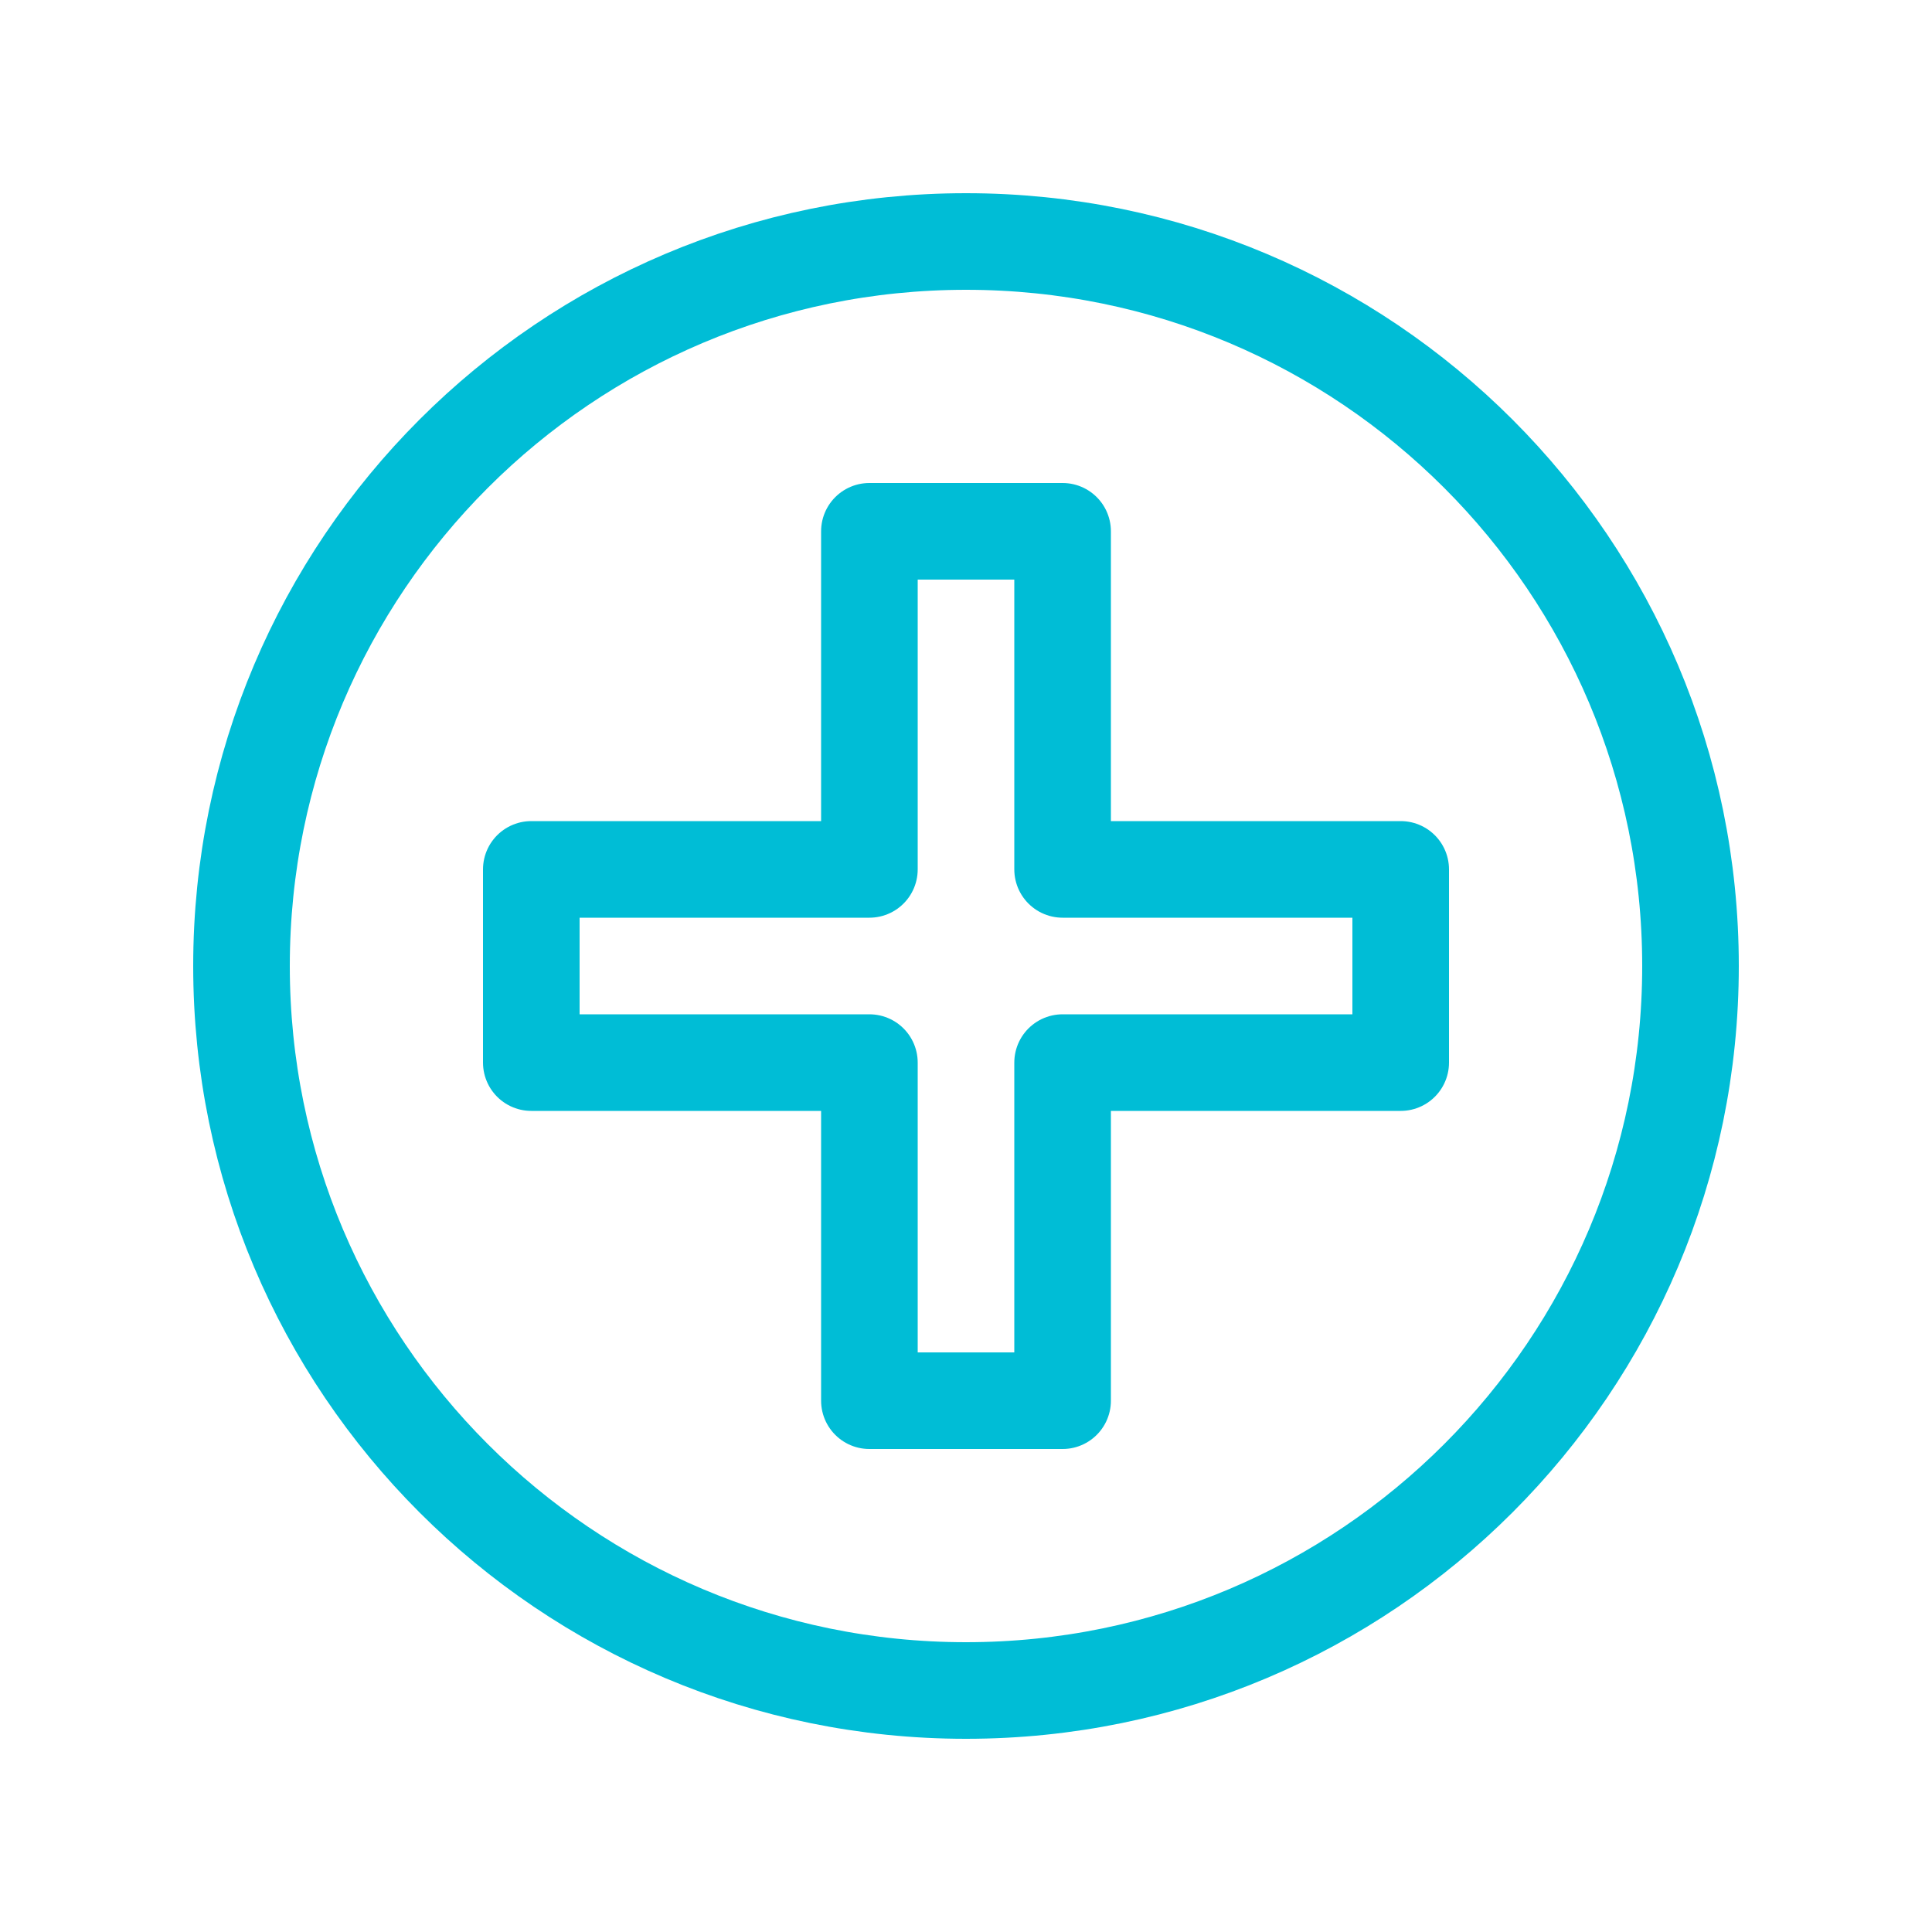 <svg width="16" height="16" viewBox="0 0 16 16" fill="none" xmlns="http://www.w3.org/2000/svg">
<path d="M11.6 7.2L8.8 7.2L8.8 4.4H7.2L7.2 7.2L4.4 7.2V8.8L7.2 8.8L7.2 11.6H8.8L8.8 8.8L11.6 8.8V7.2Z" stroke="#00BDD6" stroke-width="0.8" stroke-linecap="round" stroke-linejoin="round"/>
<path d="M8 14C11.314 14 14 11.314 14 8C14 4.686 11.314 2 8 2C4.686 2 2 4.686 2 8C2 11.314 4.686 14 8 14Z" stroke="#00BDD6" stroke-width="0.8" stroke-linecap="round" stroke-linejoin="round"/>
</svg>
